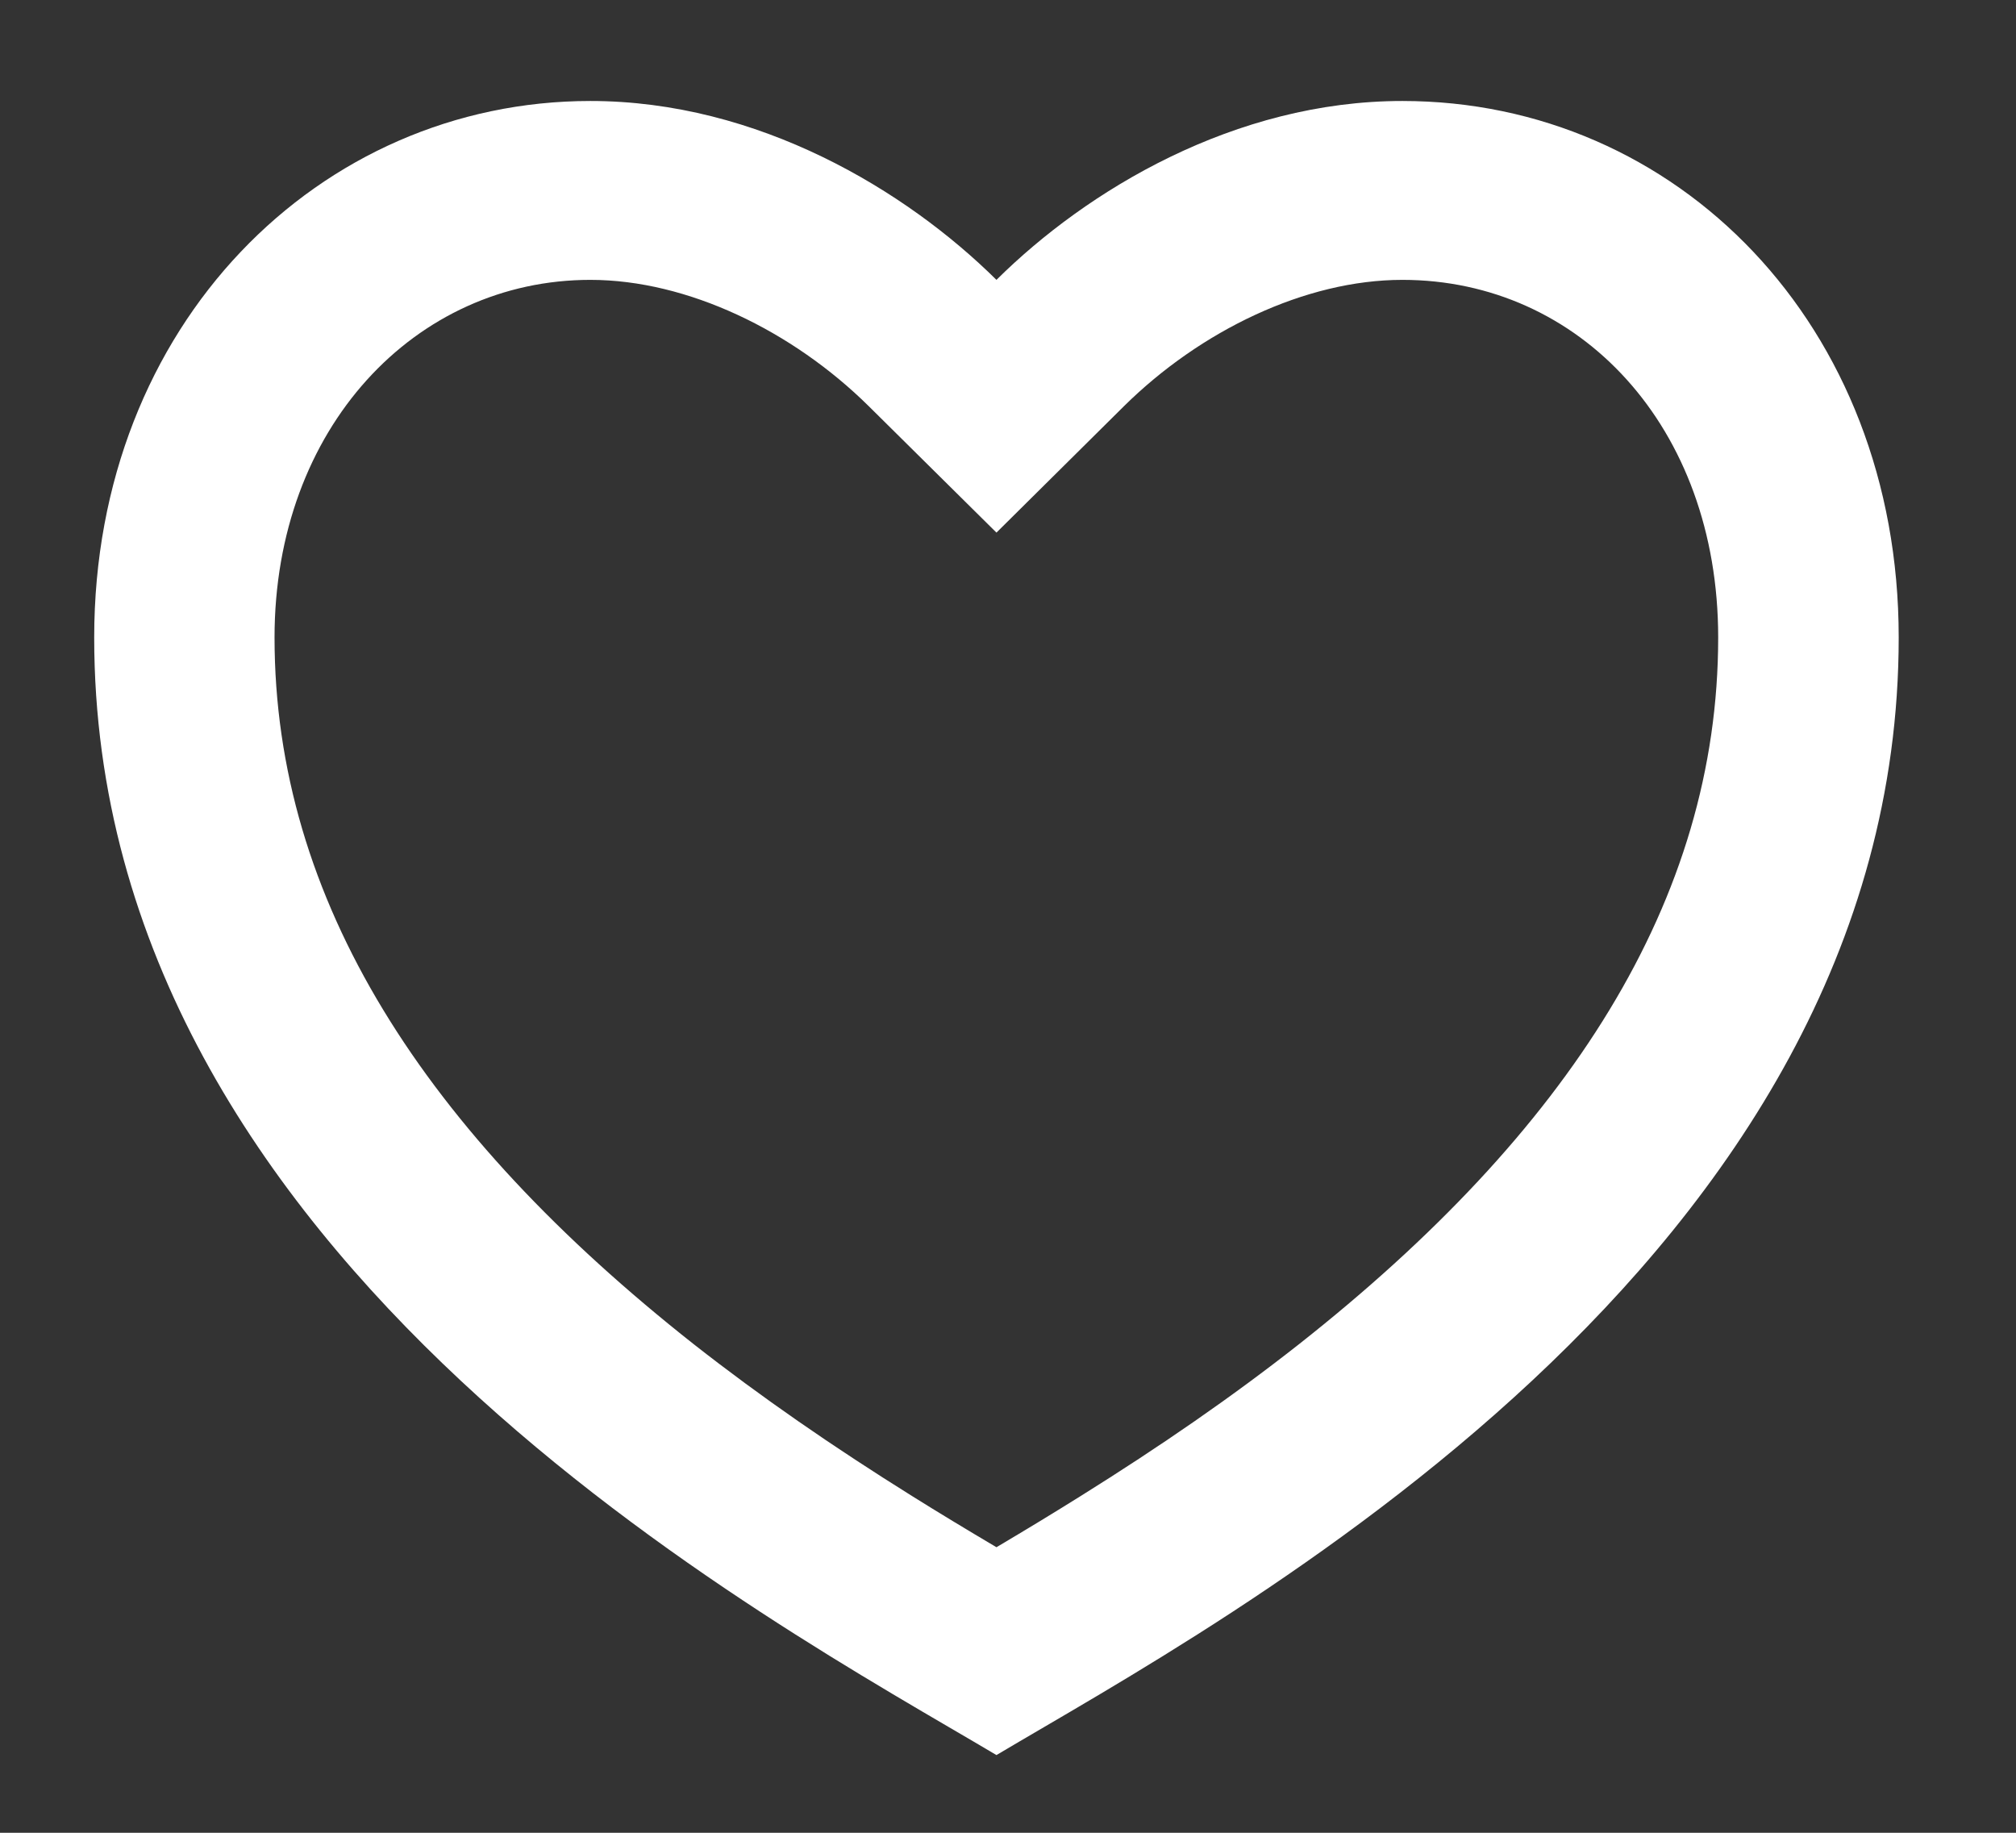 <svg width="11" height="10" viewBox="0 0 11 10" fill="none" xmlns="http://www.w3.org/2000/svg">
<rect x="0" y="0" width="11" height="10" fill="#333333" stroke="none"/>
<path d="M7.652 0.551C9.148 0.551 10.36 1.77 10.36 3.478C10.36 6.893 6.667 8.844 5.437 9.576C4.206 8.844 0.514 6.893 0.514 3.478C0.514 1.77 1.744 0.551 3.221 0.551C4.137 0.551 4.944 1.039 5.437 1.527C5.929 1.039 6.736 0.551 7.652 0.551ZM5.896 8.163C6.33 7.892 6.722 7.622 7.088 7.334C8.555 6.177 9.375 4.914 9.375 3.478C9.375 2.327 8.618 1.527 7.652 1.527C7.122 1.527 6.549 1.805 6.133 2.216L5.437 2.906L4.74 2.216C4.324 1.805 3.751 1.527 3.221 1.527C2.266 1.527 1.498 2.334 1.498 3.478C1.498 4.914 2.318 6.177 3.785 7.334C4.152 7.622 4.543 7.892 4.977 8.163C5.124 8.255 5.27 8.343 5.437 8.442C5.604 8.343 5.749 8.255 5.896 8.163Z" fill="white"/>
</svg>

